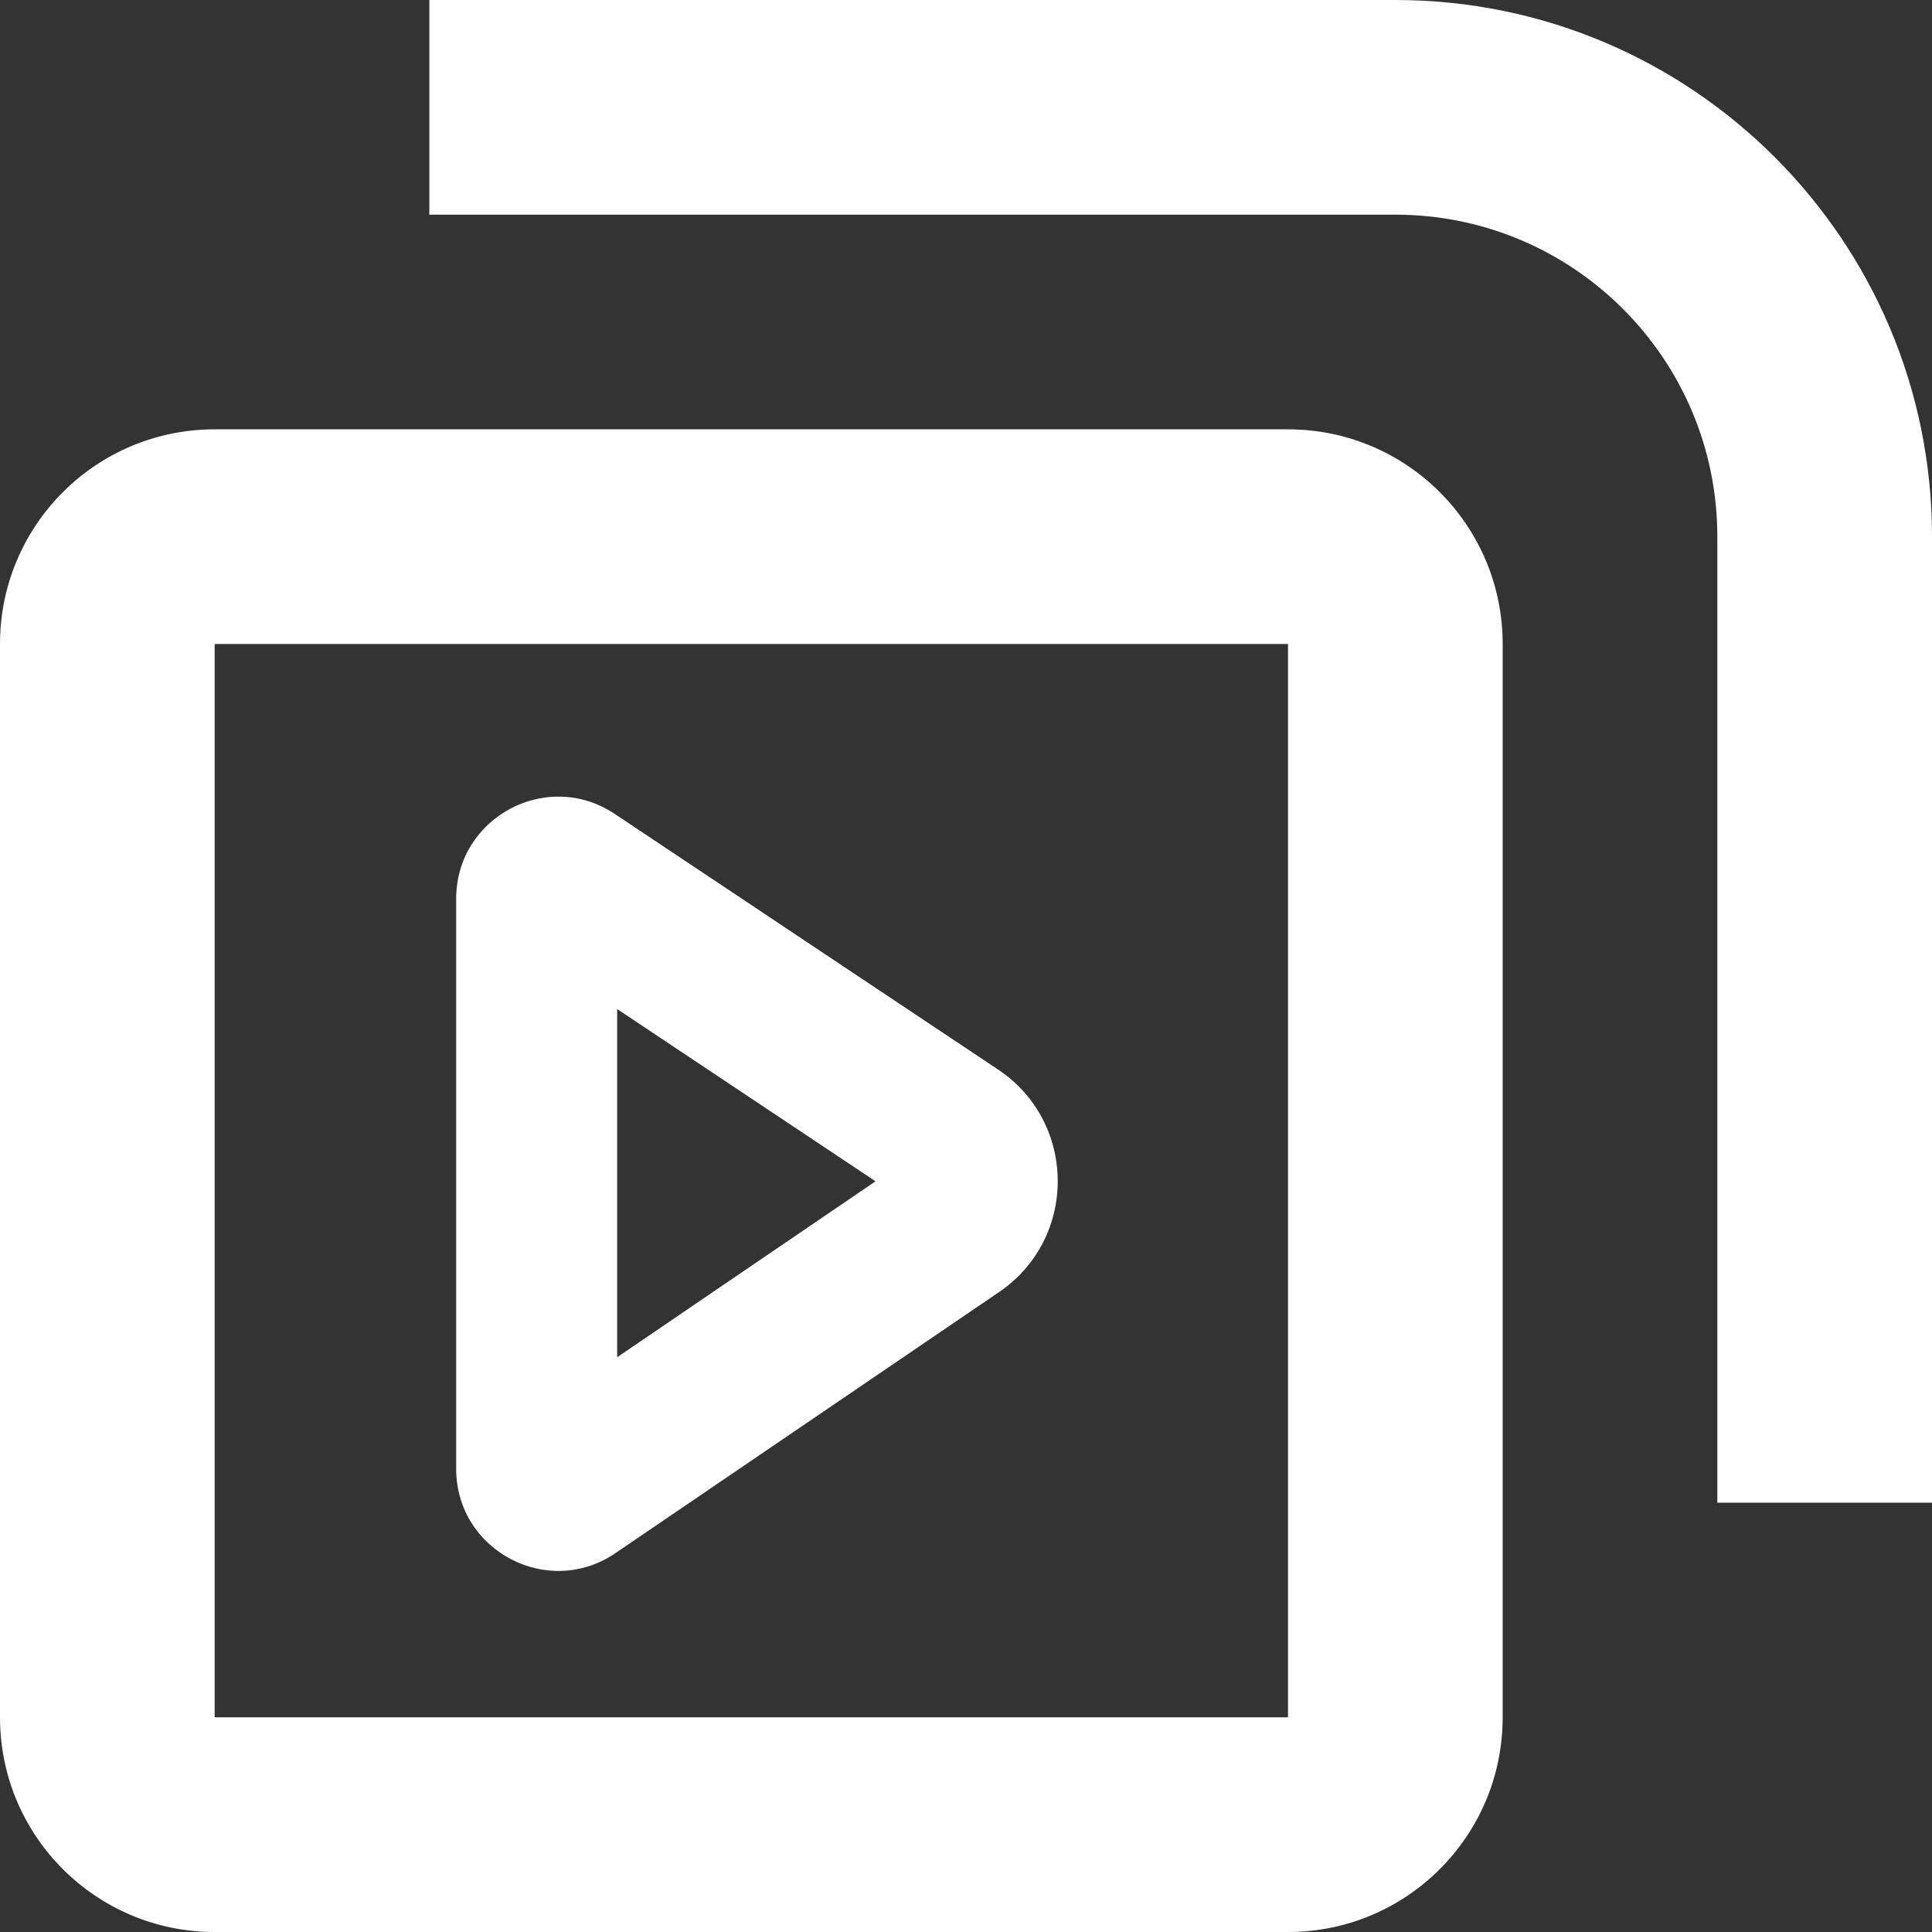 <svg width="18" height="18" viewBox="0 0 18 18" fill="none" xmlns="http://www.w3.org/2000/svg">
<rect x="0" y="0" width="18" height="18" fill="#333333" stroke="none"/>
<path fill-rule="evenodd" clip-rule="evenodd" d="M13 2H4V0H13C15.761 0 18 2.239 18 5V14H16V5C16 3.343 14.657 2 13 2ZM12 6H2L2 16H12V6ZM2 4C0.895 4 0 4.895 0 6V16C0 17.105 0.895 18 2 18H12C13.105 18 14 17.105 14 16V6C14 4.895 13.105 4 12 4H2ZM9.308 12.038C10.041 11.539 10.036 10.456 9.298 9.964L5.727 7.583C5.096 7.162 4.25 7.615 4.25 8.374L4.25 13.684C4.25 14.447 5.104 14.899 5.734 14.47L9.308 12.038ZM5.75 9.401L8.157 11.006L5.75 12.645V9.401Z" fill="white"/>
</svg>
